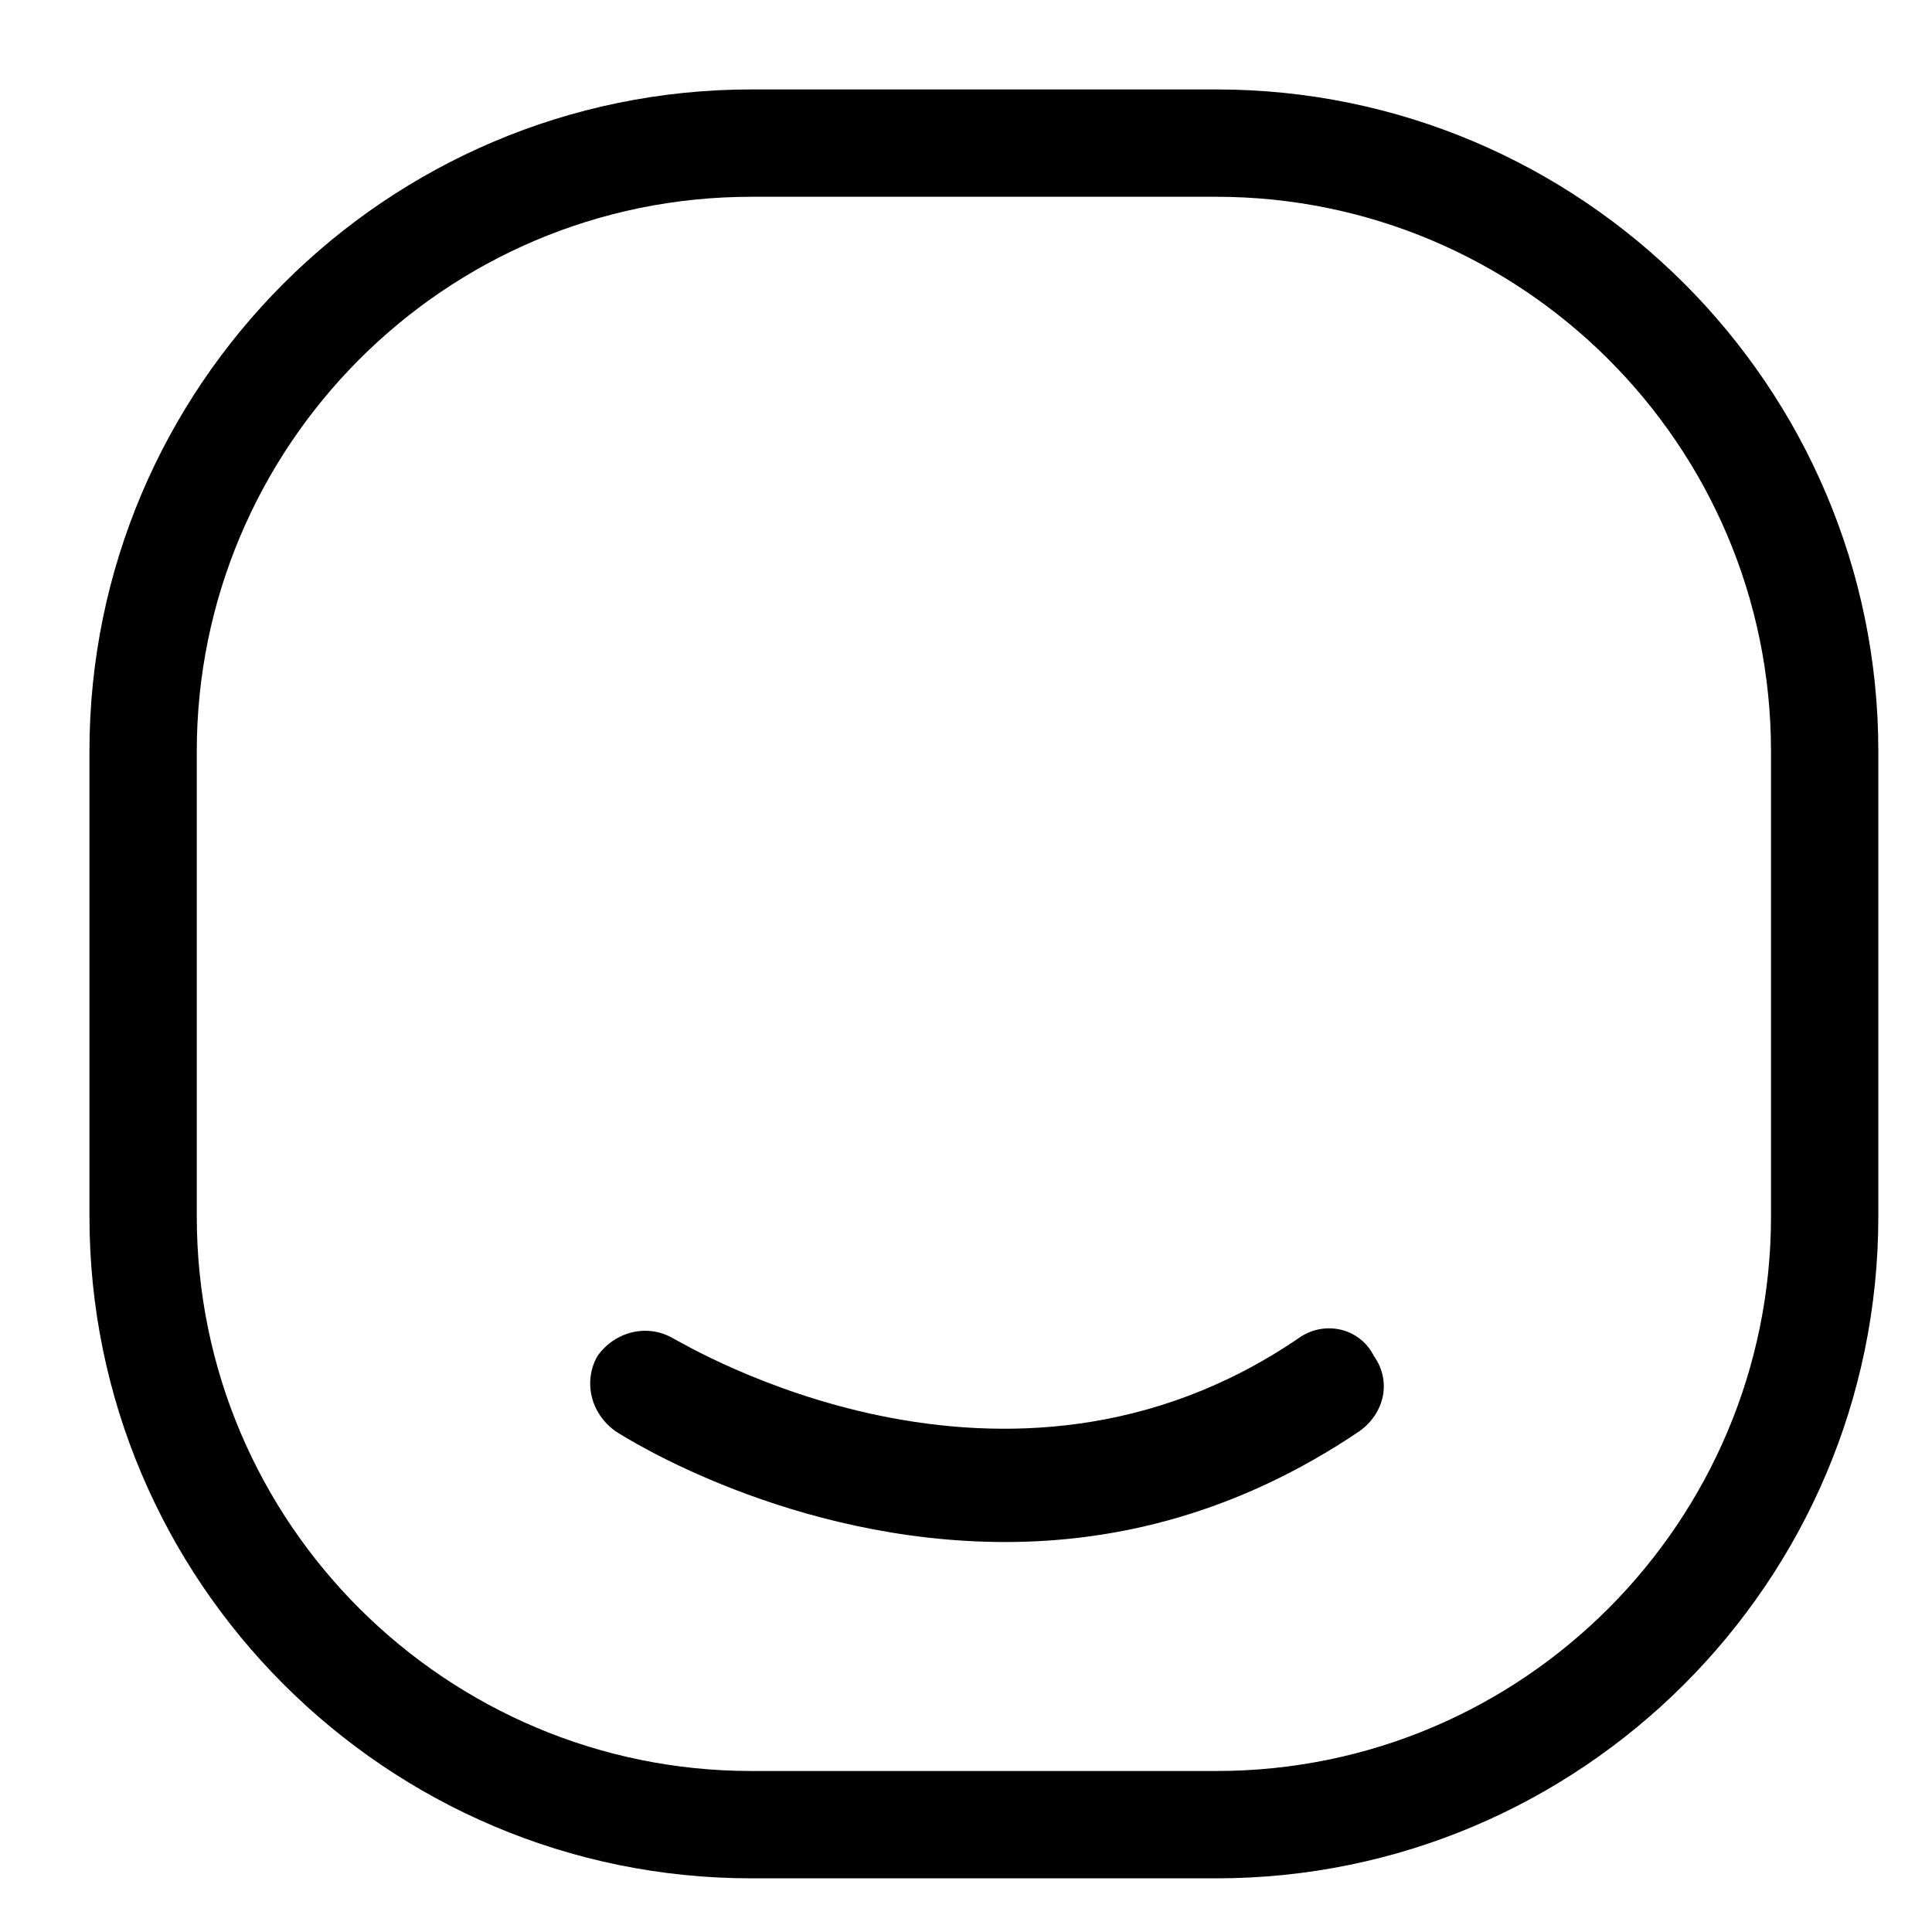 <?xml version="1.0" standalone="no"?><!DOCTYPE svg PUBLIC "-//W3C//DTD SVG 1.1//EN" "http://www.w3.org/Graphics/SVG/1.1/DTD/svg11.dtd"><svg t="1639128632786" class="icon" viewBox="0 0 1024 1024" version="1.1" xmlns="http://www.w3.org/2000/svg" p-id="4187" xmlns:xlink="http://www.w3.org/1999/xlink" width="200" height="200"><defs><style type="text/css"></style></defs><path d="M644.741 47.407H398.222C204.8 47.407 47.407 204.8 47.407 398.222v246.519c0 193.422 157.393 350.815 350.815 350.815h246.519c193.422 0 350.815-157.393 350.815-350.815V398.222c0-193.422-157.393-350.815-350.815-350.815zM938.667 644.741c0 161.185-130.844 293.926-293.926 293.926H398.222c-161.185 0-293.926-130.844-293.926-293.926V398.222c0-161.185 130.844-293.926 293.926-293.926h246.519c161.185 0 293.926 130.844 293.926 293.926v246.519z"  p-id="4188"></path><path d="M688.356 709.215c-155.496 106.193-324.267 3.793-331.852 0-13.274-7.585-30.341-3.793-39.822 9.481-7.585 13.274-3.793 30.341 9.481 39.822 5.689 3.793 92.919 58.785 206.696 58.785 58.785 0 123.259-15.17 187.733-58.785 13.274-9.481 17.067-26.548 7.585-39.822-7.585-15.17-26.548-18.963-39.822-9.481z"  p-id="4189"></path></svg>